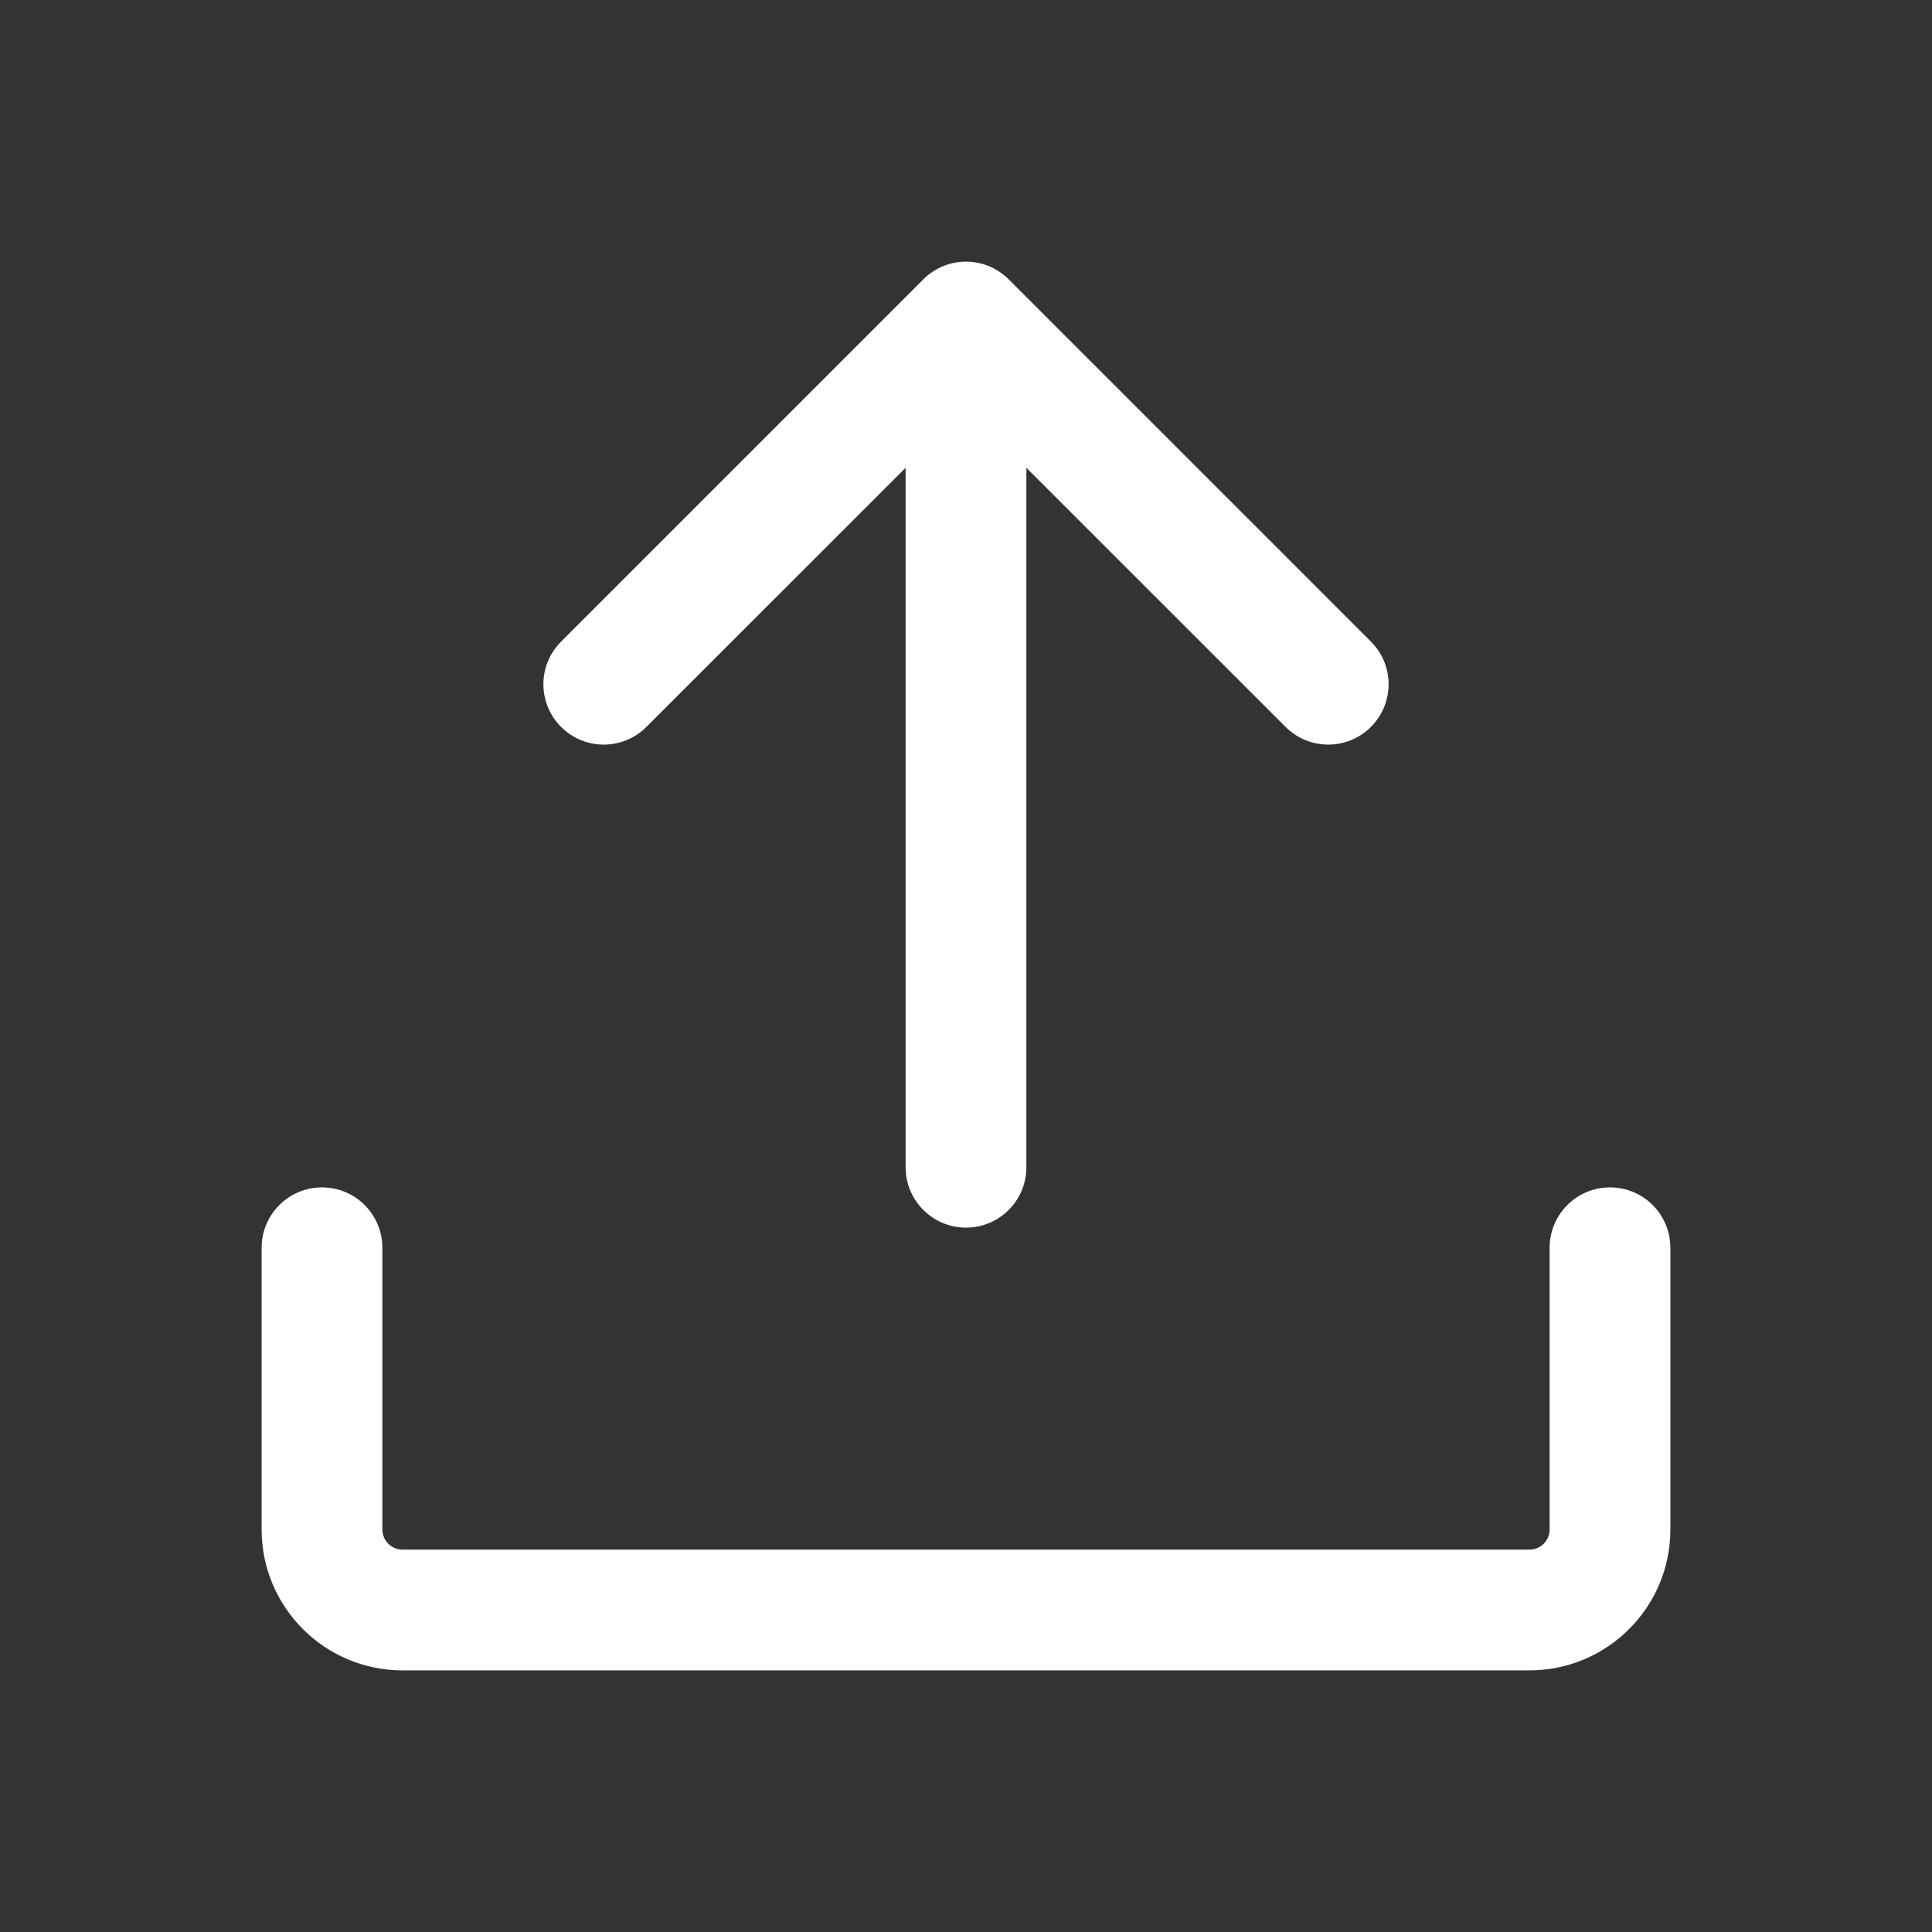 <svg width="24" height="24" viewBox="0 0 24 24" fill="none" xmlns="http://www.w3.org/2000/svg">
    <rect x="0" y="0" width="24" height="24" fill="#333333" stroke="none"/>
    <path fill-rule="evenodd" clip-rule="evenodd" d="M6.97 9.03C7.263 9.323 7.737 9.323 8.03 9.03L11.25 5.811V14.5C11.25 14.914 11.586 15.25 12 15.25C12.414 15.25 12.75 14.914 12.75 14.5V5.811L15.97 9.03C16.263 9.323 16.737 9.323 17.03 9.03C17.323 8.737 17.323 8.263 17.03 7.97L12.53 3.47C12.237 3.177 11.763 3.177 11.47 3.47L6.97 7.97C6.677 8.263 6.677 8.737 6.97 9.03ZM4.75 15.5C4.75 15.086 4.414 14.75 4 14.75C3.586 14.75 3.25 15.086 3.25 15.5V19C3.25 19.966 4.034 20.75 5 20.75H19C19.966 20.75 20.75 19.966 20.75 19V15.5C20.75 15.086 20.414 14.75 20 14.75C19.586 14.75 19.25 15.086 19.25 15.5V19C19.25 19.138 19.138 19.25 19 19.25H5C4.862 19.25 4.75 19.138 4.75 19V15.5Z" fill="white"/>
</svg>
